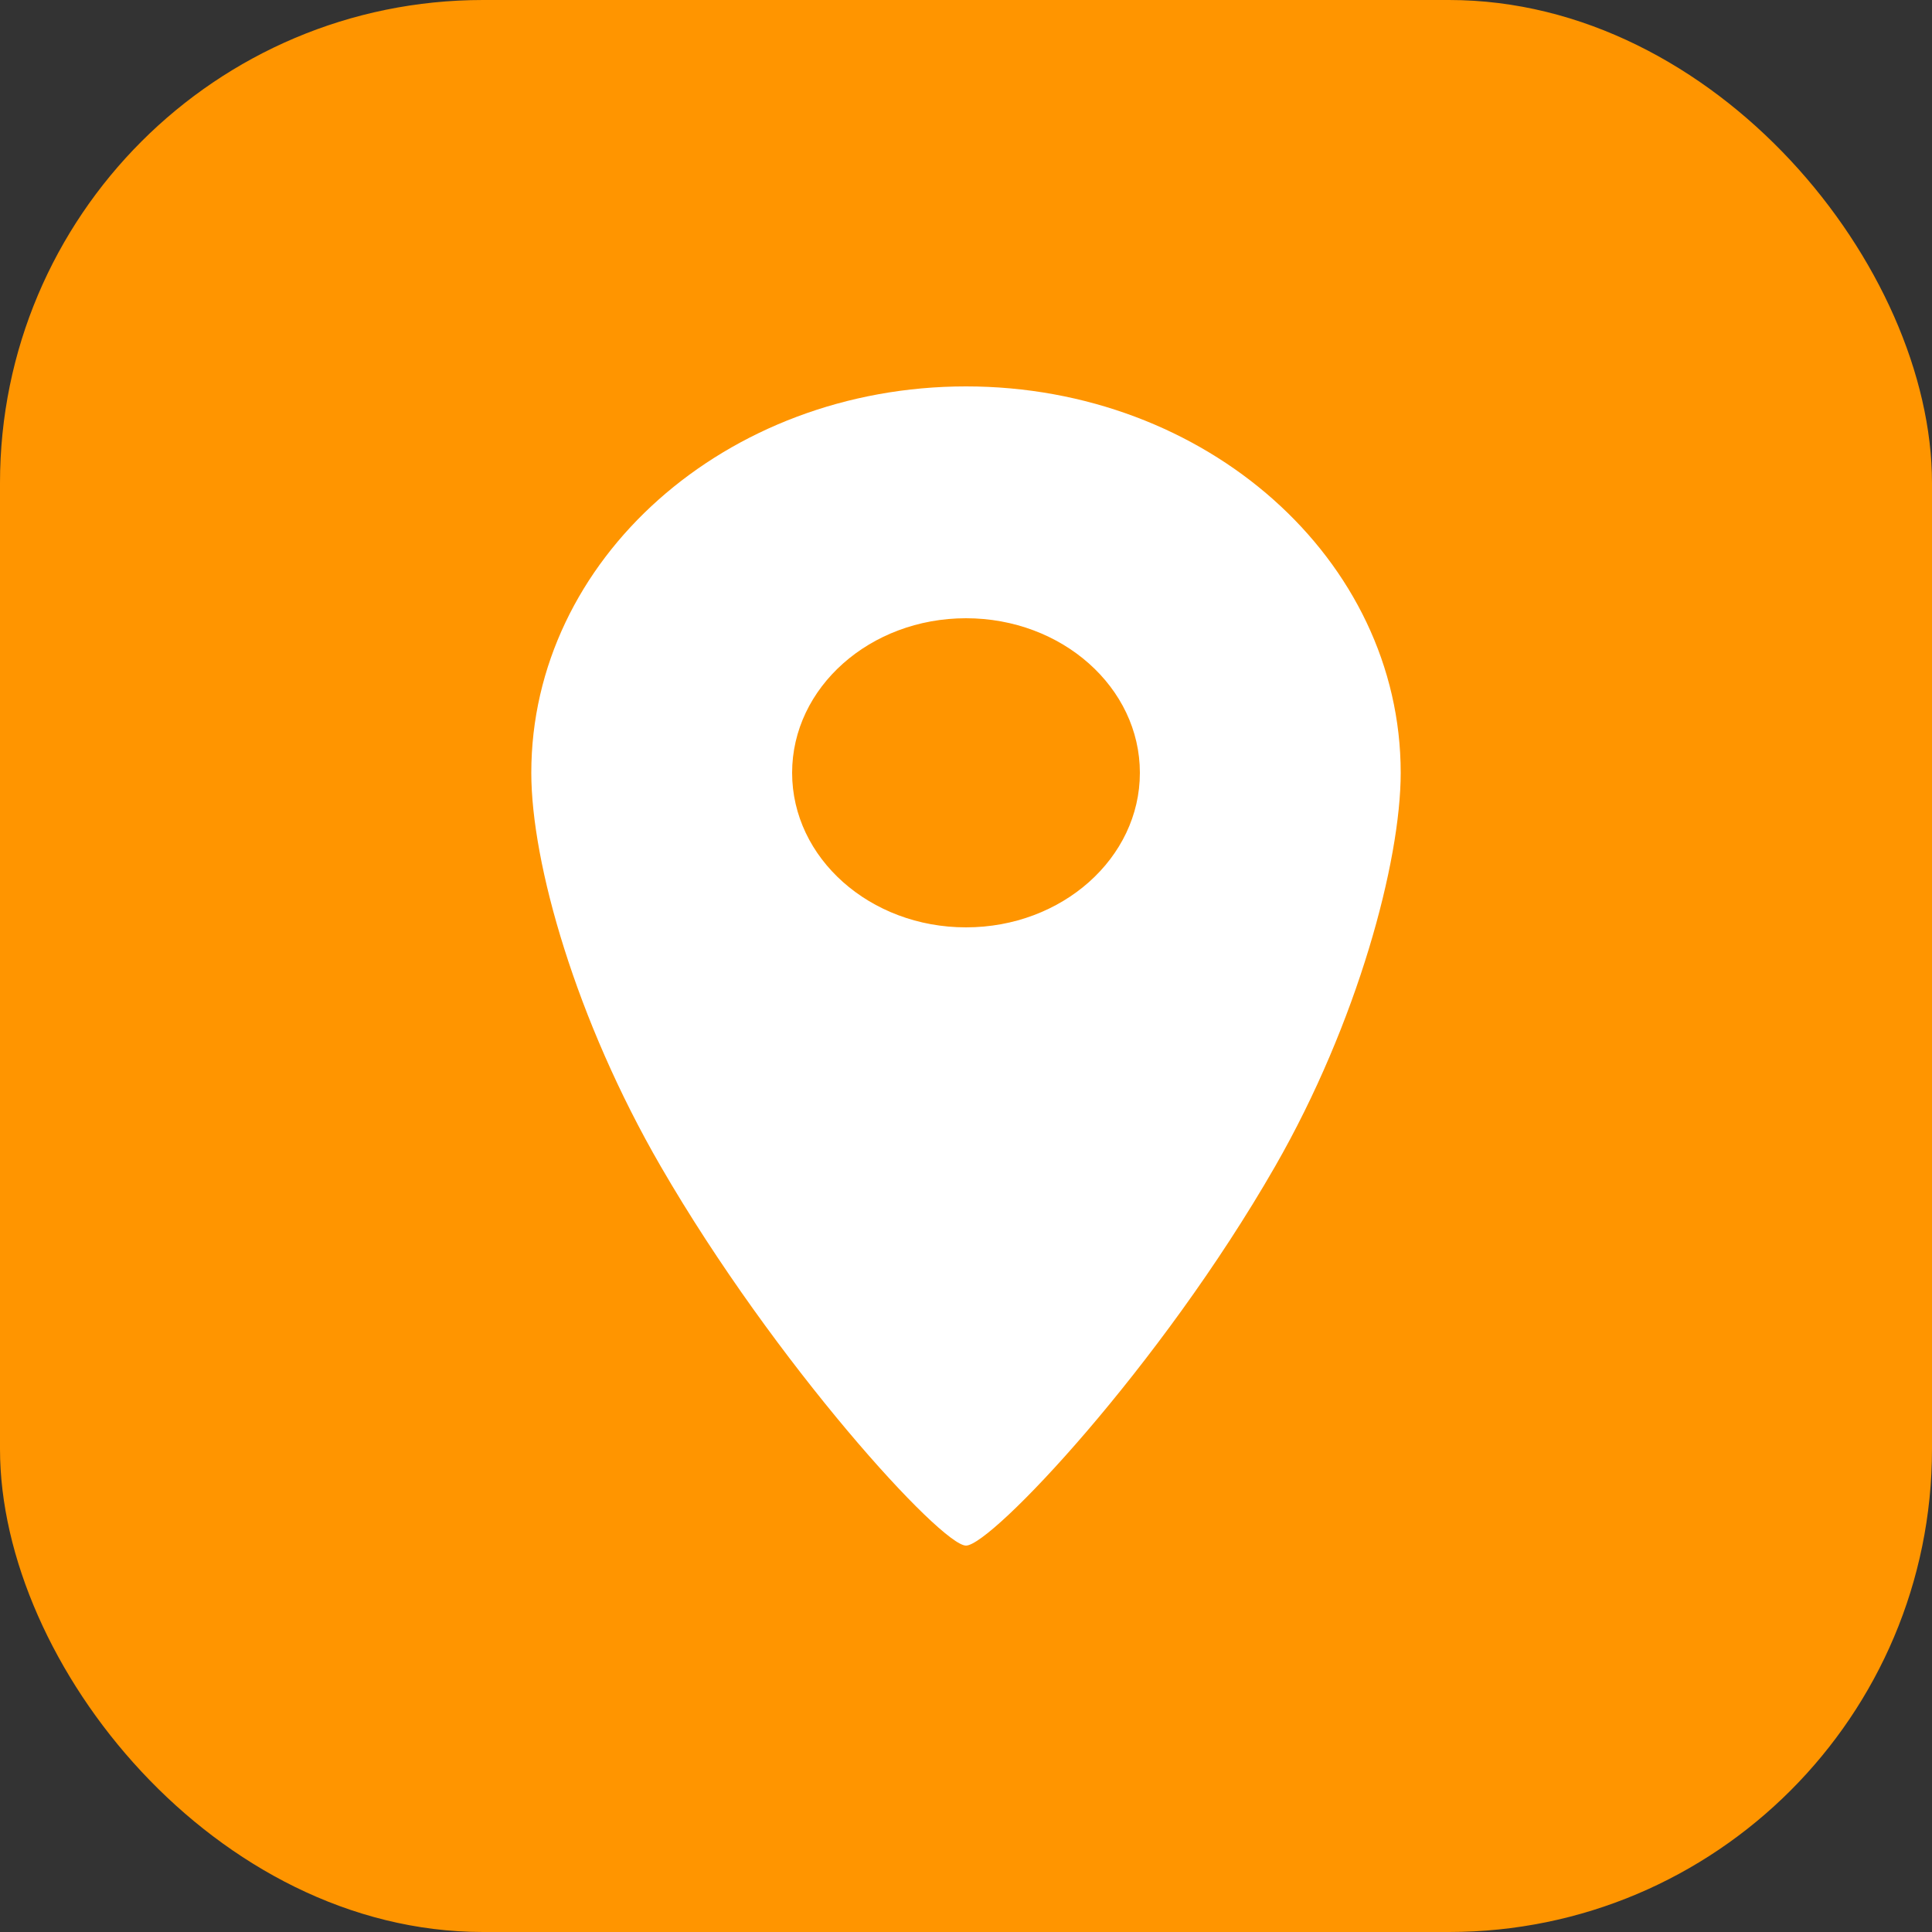 <?xml version="1.0" encoding="UTF-8"?>
<svg width="40px" height="40px" viewBox="0 0 40 40" version="1.1" xmlns="http://www.w3.org/2000/svg" xmlns:xlink="http://www.w3.org/1999/xlink">
    <rect x="0" y="0" width="40" height="40" fill="#333333" stroke="none"/>
    <!-- Generator: Sketch 43.1 (39012) - http://www.bohemiancoding.com/sketch -->
    <title>Group 9</title>
    <desc>Created with Sketch.</desc>
    <defs></defs>
    <g id="工作页" stroke="none" stroke-width="1" fill="none" fill-rule="evenodd">
        <g id="工作页-薪酬假勤" transform="translate(-124, -312)">
            <g id="Group-15" transform="translate(12, 286)">
                <g id="Group-5" transform="translate(0, 12)">
                    <g id="Group-2-Copy" transform="translate(88, 0)">
                        <g id="Group-9" transform="translate(24, 14)">
                            <rect id="Rectangle-2" fill="#FF9500" x="2.77555756e-15" y="0" width="40" height="40" rx="10"></rect>
                            <path d="M13.678,24.145 C11.927,21.121 11,17.876 11,16 C11,11.582 15.029,8 20,8 C24.971,8 29,11.582 29,16 C29,17.838 28.104,21.178 26.402,24.145 C24.011,28.312 20.522,32 20,32 C19.486,32 16.049,28.243 13.678,24.145 Z M20,19.2 C21.988,19.2 23.6,17.767 23.6,16 C23.6,14.233 21.988,12.8 20,12.8 C18.012,12.8 16.4,14.233 16.4,16 C16.4,17.767 18.012,19.2 20,19.2 Z" id="签到" fill="#FFFFFF"></path>
                        </g>
                    </g>
                </g>
            </g>
        </g>
    </g>
</svg>